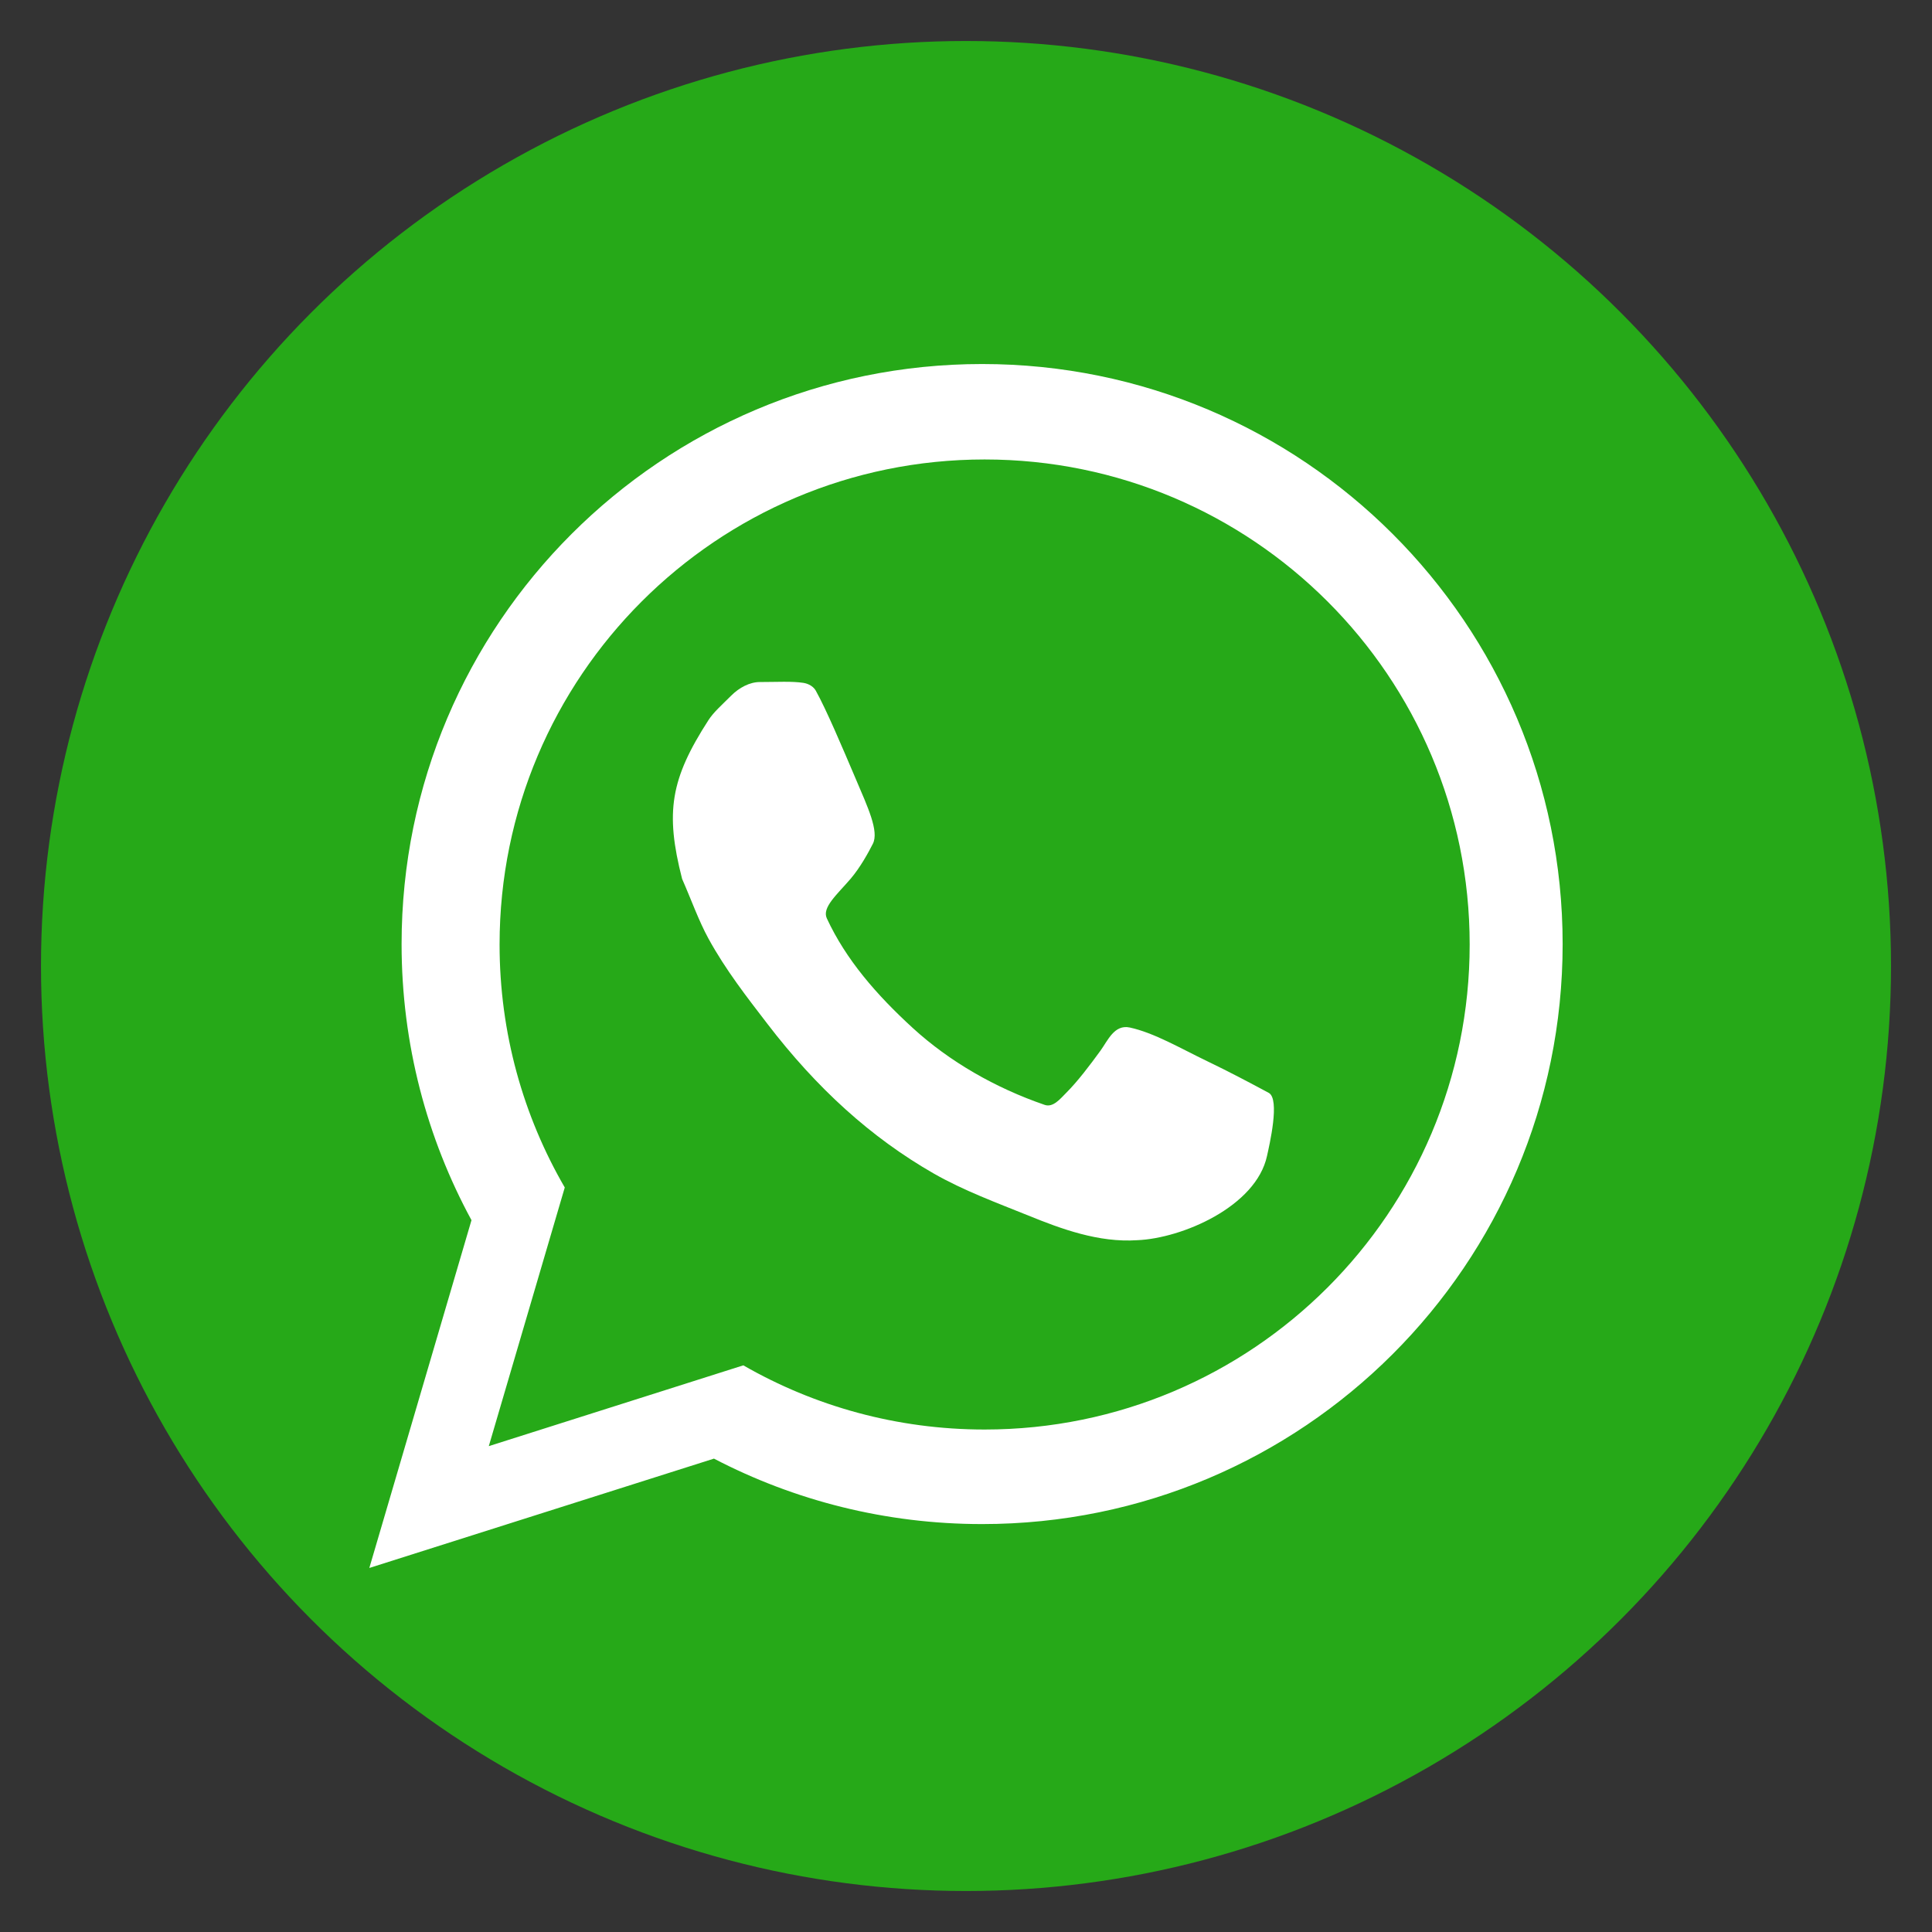<?xml version="1.0" encoding="UTF-8"?>
<!DOCTYPE svg PUBLIC "-//W3C//DTD SVG 1.1//EN" "http://www.w3.org/Graphics/SVG/1.1/DTD/svg11.dtd">
<!-- Creator: CorelDRAW 2017 -->
<svg xmlns="http://www.w3.org/2000/svg" xml:space="preserve" width="500px" height="500px" version="1.1" style="shape-rendering:geometricPrecision; text-rendering:geometricPrecision; image-rendering:optimizeQuality; fill-rule:evenodd; clip-rule:evenodd"
viewBox="0 0 500 500"
 xmlns:xlink="http://www.w3.org/1999/xlink">
 <rect x="0" y="0" width="500" height="500" fill="#333333" stroke="none"/>
 <defs>
  <style type="text/css">
   <![CDATA[
    .fil0 {fill:#26A918}
    .fil1 {fill:white}
   ]]>
  </style>
 </defs>
 <g id="Слой_x0020_1">
  <circle class="fil0" cx="250" cy="250" r="239.39"/>
 </g>
 <g id="Слой_x0020_1_0">
  <path class="fil1" d="M192.37 353.35c18.39,10.57 39.72,16.61 62.45,16.61 69.33,0 125.53,-56.2 125.53,-125.52 0,-69.33 -56.2,-125.53 -125.53,-125.53 -69.33,0 -125.53,56.2 -125.53,125.53 0,22.91 6.14,44.39 16.87,62.88l-19.66 66.94 65.87 -20.91zm-7.6 24.14l-89.19 28.3 26.44 -90.01c-11.54,-21.25 -18.09,-45.59 -18.09,-71.46 0,-82.9 67.27,-150.11 150.24,-150.11 82.98,0 150.24,67.21 150.24,150.11 0,82.9 -67.26,150.11 -150.24,150.11 -25.03,0 -48.64,-6.12 -69.4,-16.94z"/>
  <path class="fil1" d="M176.53 227.46c2.3,5.21 4.25,10.74 6.81,15.43 4.48,8.18 10.05,15.28 15.21,22.01 12.81,16.73 26.87,29.51 43.11,38.81 7.75,4.43 16.36,7.59 24.52,10.89 8.39,3.41 18.15,7.04 28.14,6.36 11.57,-0.46 30.73,-8.69 33.58,-21.79 0.6,-2.75 3.43,-14.73 0.45,-16.34 -5.08,-2.73 -10.48,-5.58 -15.88,-8.17 -6.97,-3.35 -13.77,-7.37 -20.08,-8.74 -4.01,-0.86 -5.68,3.37 -7.61,6.02 -2.73,3.75 -5.87,7.91 -8.85,10.89 -1.58,1.59 -3.4,3.86 -5.57,3.11 -12.8,-4.4 -24.64,-11.21 -34.14,-19.9 -9.45,-8.65 -17.31,-17.74 -22.24,-28.37 -1.3,-2.8 2.61,-6.12 6.13,-10.21 2.58,-3.02 4.68,-6.92 5.78,-9.08 1.66,-3.25 -1.34,-9.54 -4.42,-16.8 -3.58,-8.41 -7.62,-17.94 -10.33,-22.81 -0.87,-1.56 -2.68,-1.96 -3.18,-2.04 -3.09,-0.47 -6.87,-0.22 -11.31,-0.22 -2.62,0 -5.32,1.43 -7.41,3.51 -2.5,2.5 -4.55,4.27 -5.9,6.36 -9.79,15.19 -11.25,23.76 -6.81,41.08z"/>
 </g>
</svg>
